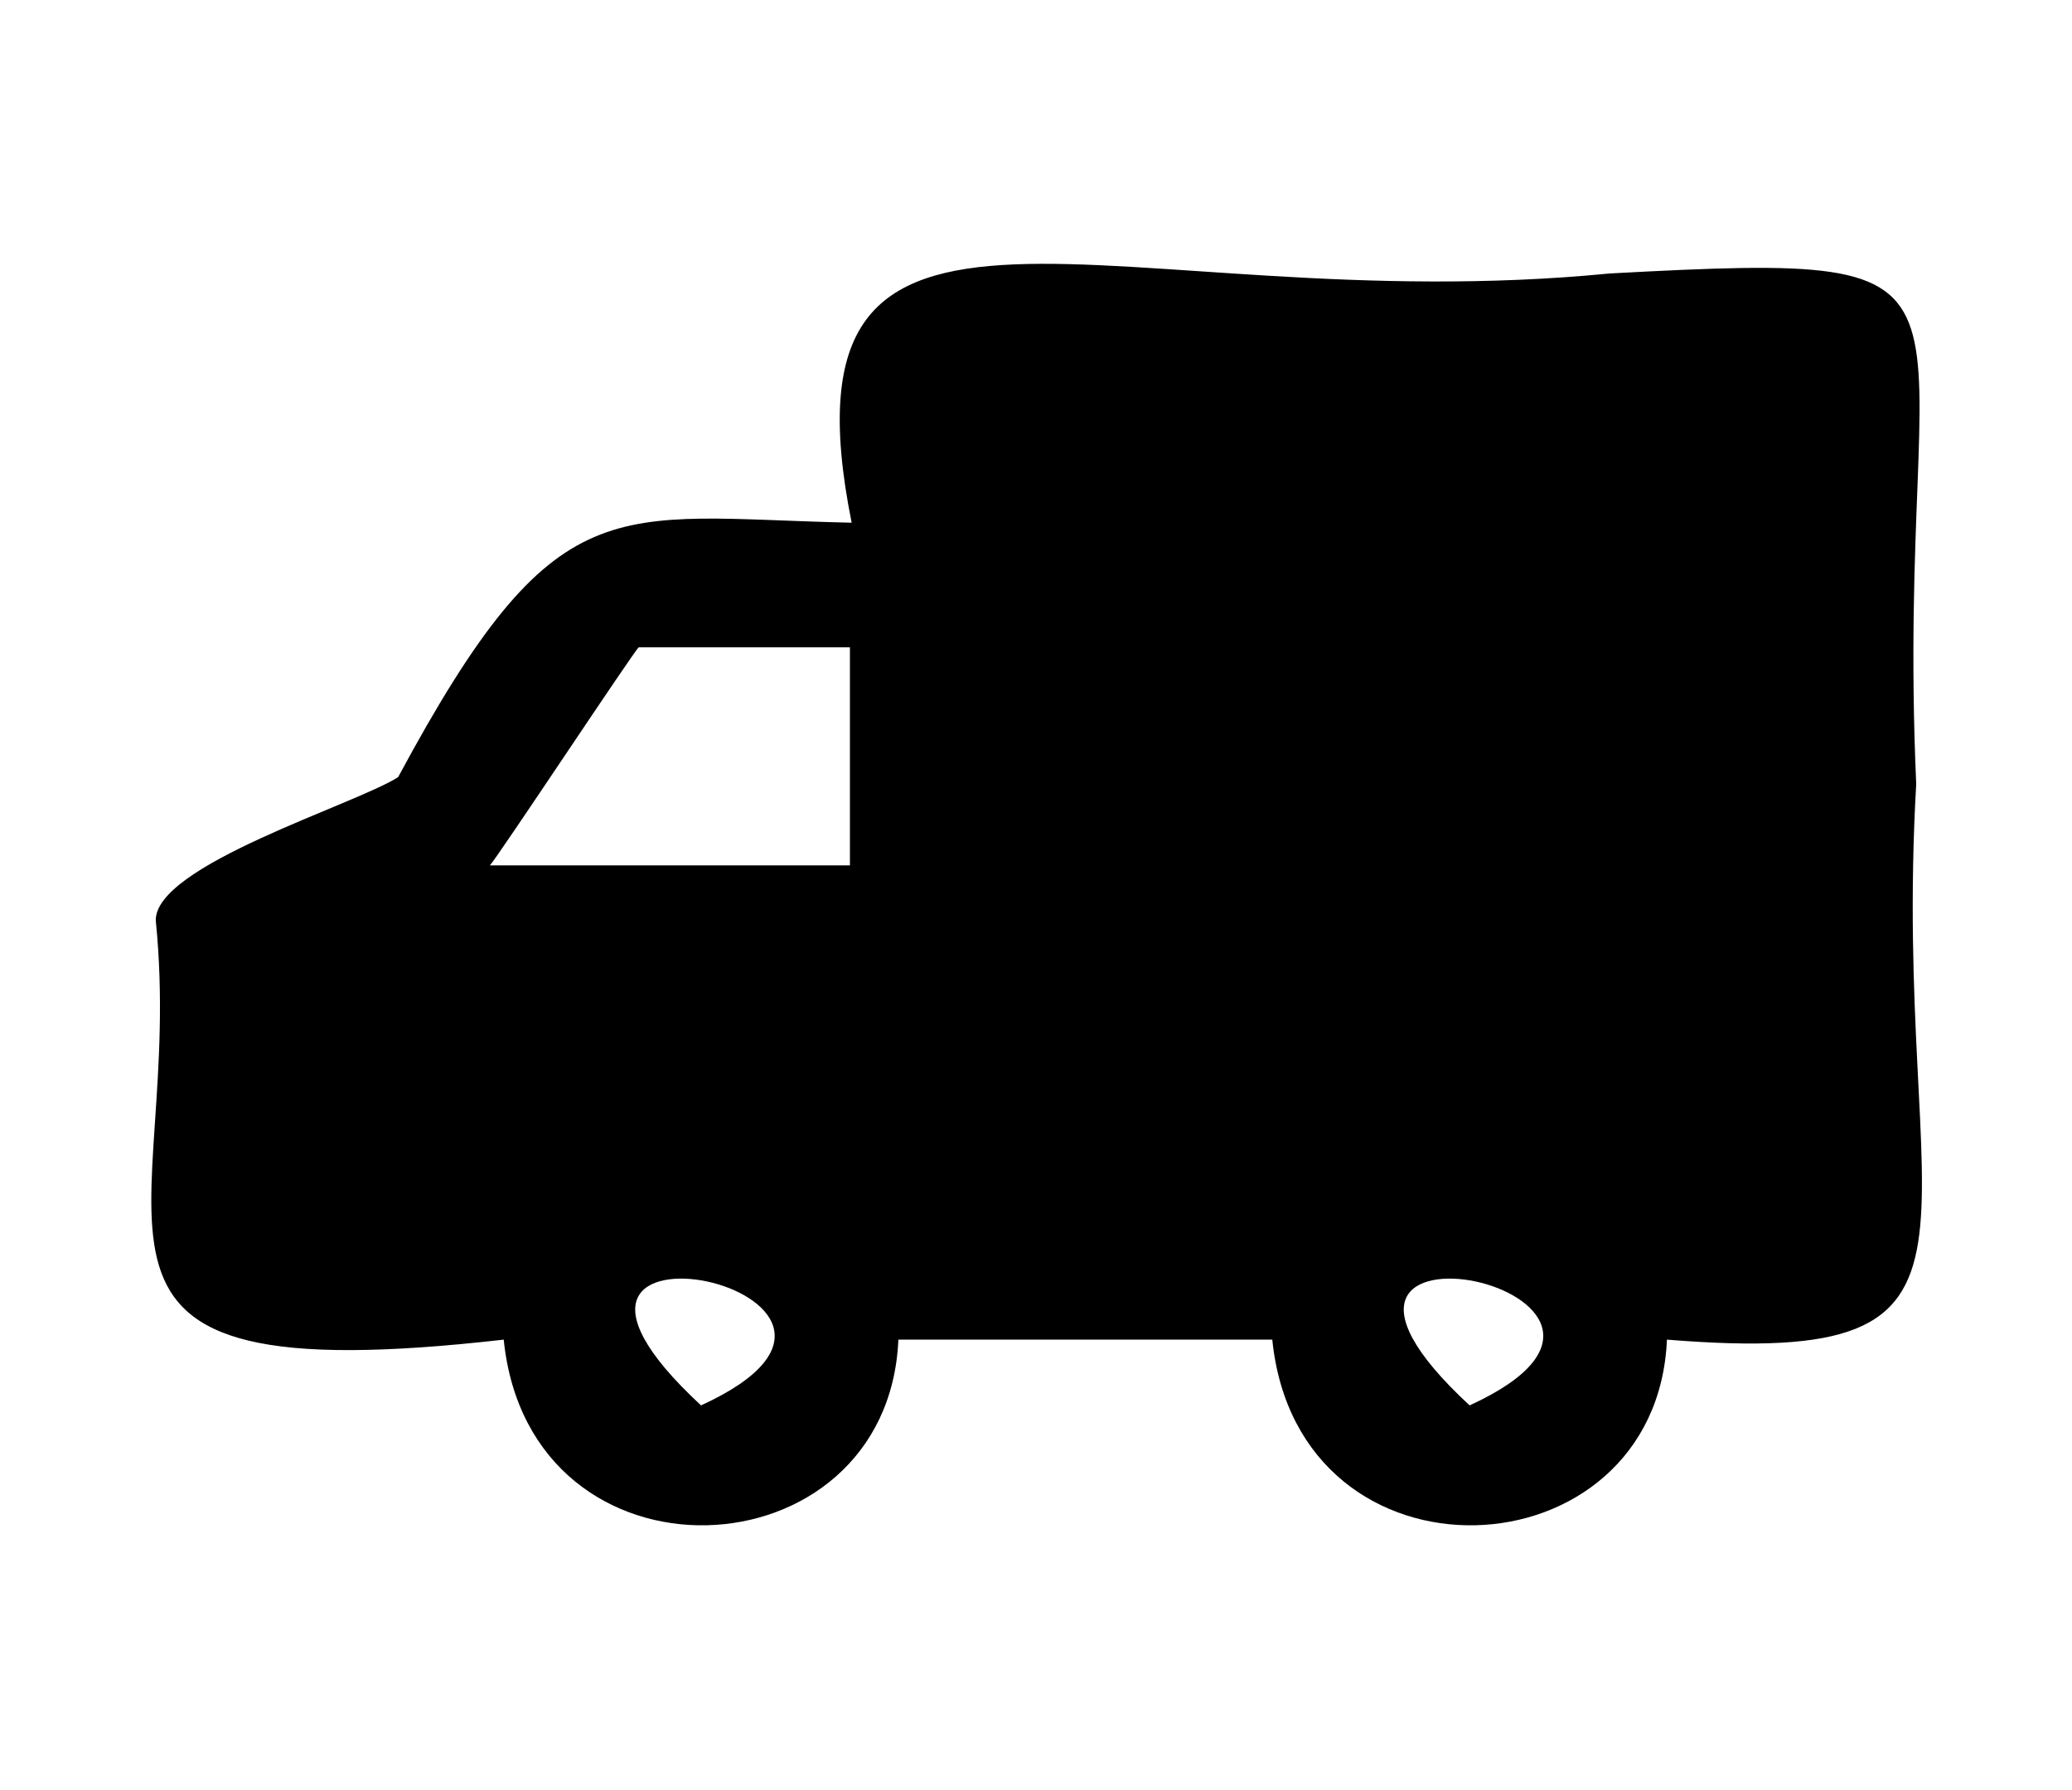 <?xml version="1.0" encoding="utf-8"?>
<!-- Generator: Adobe Illustrator 24.0.0, SVG Export Plug-In . SVG Version: 6.00 Build 0)  -->
<svg version="1.1" xmlns="http://www.w3.org/2000/svg" xmlns:xlink="http://www.w3.org/1999/xlink" x="0px" y="0px"
	 viewBox="0 0 119.7 103.4" style="enable-background:new 0 0 119.7 103.4;" xml:space="preserve">
<style type="text/css">
	.st0{display:none;}
	.st1{display:inline;fill-rule:evenodd;clip-rule:evenodd;}
	.st2{display:inline;}
</style>
<g id="Layer_1" class="st0">
	<path class="st1" d="M60,15.5c9.7,0,17.5,7.8,17.5,17.5c0,9.6-7.8,17.4-17.5,17.4s-17.5-7.8-17.5-17.5C42.4,23.3,50.3,15.5,60,15.5
		z M72.6,55.5c4.6,0,9,1.8,12.2,5c3.3,3.3,5,7.7,5,12.2v5.9c0,3.7-2.7,6.8-6.3,7.4l0,0c-16,2.5-31.7,2.5-47.3,0l0,0
		c-3.6-0.6-6.3-3.7-6.3-7.4c0-1.7,0-3.8,0-6c0-4.6,1.8-9,5-12.2c3.3-3.3,7.7-5,12.2-5L72.6,55.5z"/>
</g>
<g id="Layer_2" class="st0">
	<path class="st2" d="M19.5,18.8c0-1.8,1.4-3.4,3.4-3.4l0,0h6.5c3.1,0,5.9,1.8,7.2,4.5h58.1c3.1,0,5.6,2.5,5.6,5.8
		c0,0.5,0,1.1-0.2,1.4l-5.8,21.6c-1.3,4.5-5.2,7.6-9.9,7.6H43.8l0.7,4.1c0.4,1.6,1.6,2.7,3.4,2.7h40.8c1.8,0.2,3.2,1.8,3.2,3.6
		c-0.2,1.6-1.4,3.1-3.2,3.2h-41c-4.9,0-9.2-3.4-10.1-8.3l-7.2-38.5c-0.2-0.5-0.5-0.9-1.1-0.9h-6.5C21.1,22.2,19.5,20.8,19.5,18.8
		L19.5,18.8z M37.7,81.2c0-3.8,3.1-6.8,6.8-6.8s6.8,3.1,6.8,6.8S48.3,88,44.5,88l0,0C40.7,88,37.7,85,37.7,81.2z M85.3,74.4
		c3.8,0,6.8,3.1,6.8,6.8S89.1,88,85.3,88l0,0c-3.8,0-6.8-3.1-6.8-6.8S81.5,74.4,85.3,74.4z"/>
</g>
<g id="Layer_3">
	<path d="M29.1,77.4c1.5,14.8,22.2,13.8,22.8,0h21.6c1.5,14.8,22.2,13.8,22.8,0c21,1.7,12.9-6,14.4-32.1
		c-1.3-29.5,6.4-30.8-17.7-29.5c-28.6,2.8-48.5-9-43.8,14.4C35.3,29.9,32.2,27.8,23,44.9C20.5,46.5,8.9,50,9,53.2
		C10.8,70.9,1,80.6,29.1,77.4z M49.1,37.3V50H28.3c0.4-0.4,8.4-12.5,8.6-12.6H49.1z M84.9,81.2C71.4,68.7,99.3,74.6,84.9,81.2
		L84.9,81.2z M40.5,81.2C27,68.7,54.9,74.6,40.5,81.2L40.5,81.2z"/>
</g>
</svg>
